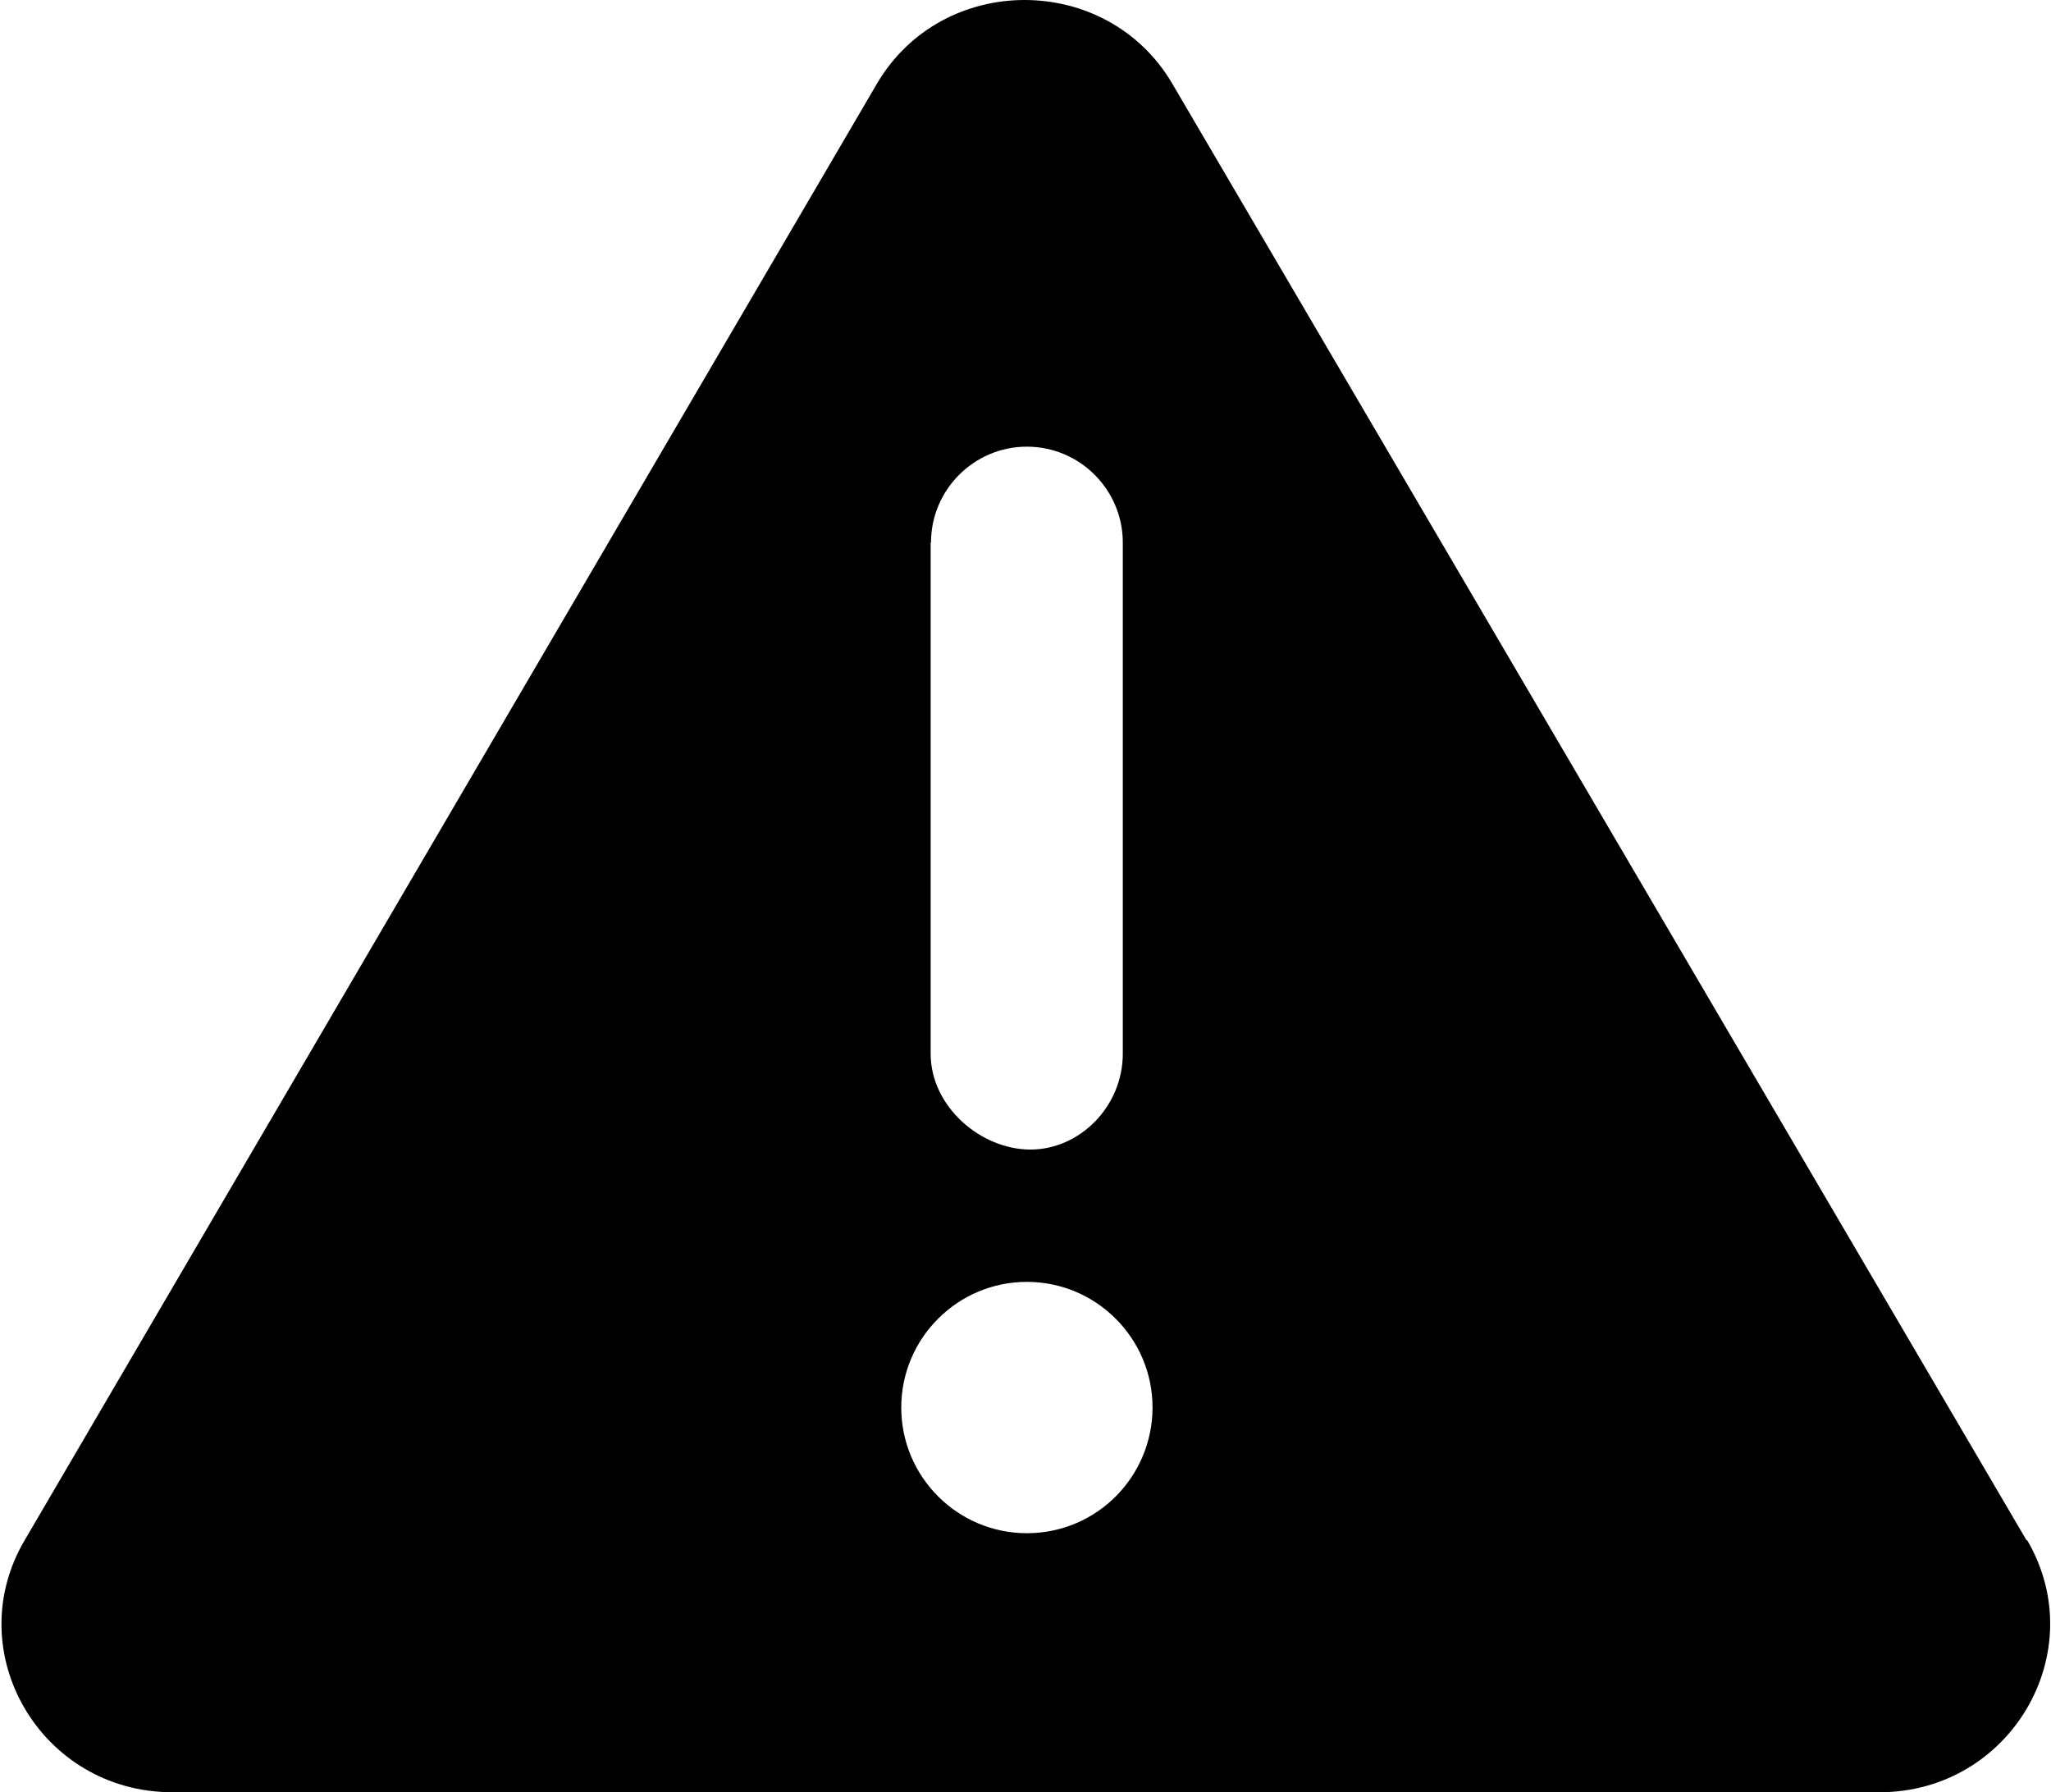 <svg xmlns="http://www.w3.org/2000/svg" viewBox="0 0 586 512"><path d="M579 440L335 24c-18.7-32-65.8-32-84.5 0L7.05 440c-18.8 31.9 4.61 72 42.2 72H537c37.4 0 60.9-40 42.2-72zM266 155c0-15.1 12.3-27.4 27.4-27.4s27.4 12.3 27.4 27.4v146c0 15.1-12.3 27.4-26.4 27.4s-28.5-12.2-28.5-27.4V155zm27.4 283c-19.8 0-35.9-16.1-35.9-35.9s16.1-35.9 35.9-35.9 35.9 16.1 35.9 35.9c-.046 19.8-16 35.9-35.9 35.9z"/></svg>